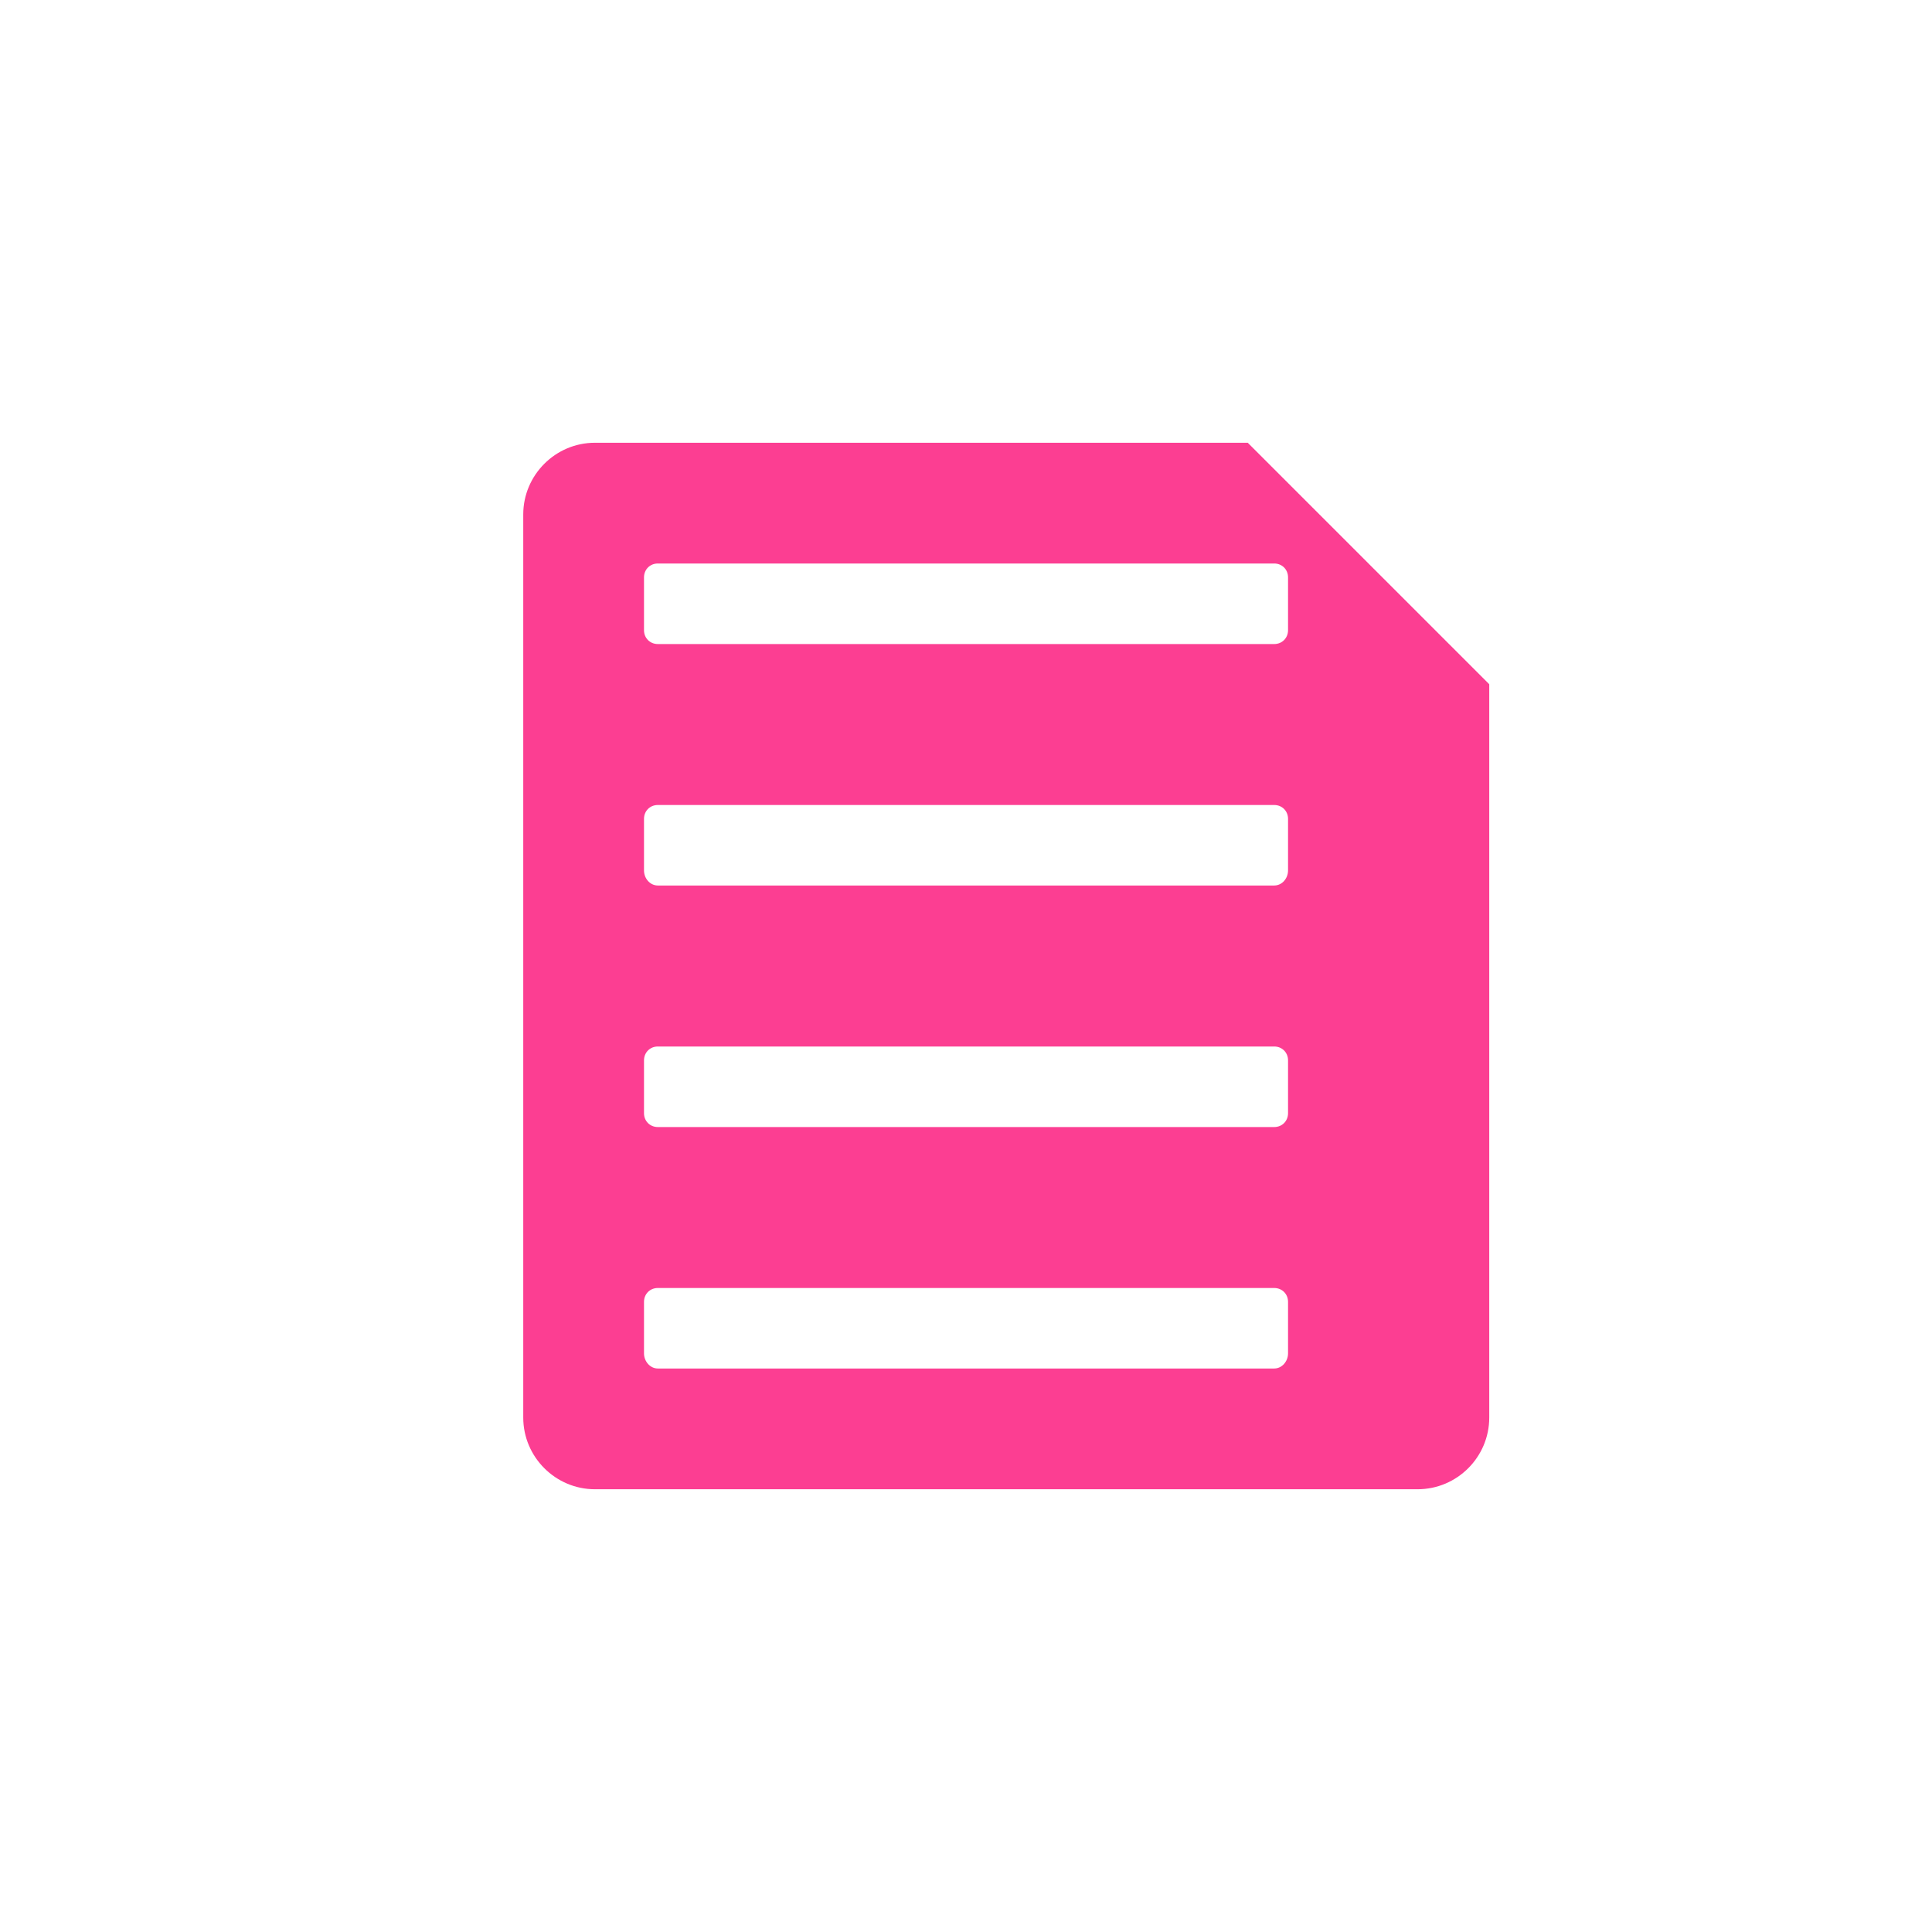 <!-- color: #40acc1 --><svg xmlns="http://www.w3.org/2000/svg" viewBox="0 0 48 48"><g><path d="m 14.781 11 c -0.98 0 -1.781 0.801 -1.781 1.781 l 0 22.438 c 0 0.98 0.801 1.781 1.781 1.781 l 20.438 0 c 0.984 0 1.781 -0.801 1.781 -1.781 l 0 -18.219 l -6 -6 m -14.656 3 l 15.313 0 c 0.195 0 0.344 0.148 0.344 0.344 l 0 1.313 c 0 0.195 -0.148 0.344 -0.344 0.344 l -15.313 0 c -0.195 0 -0.344 -0.148 -0.344 -0.344 l 0 -1.313 c 0 -0.195 0.148 -0.344 0.344 -0.344 m 0 6 l 15.313 0 c 0.195 0 0.344 0.148 0.344 0.344 l 0 1.281 c 0 0.199 -0.148 0.375 -0.344 0.375 l -15.313 0 c -0.195 0 -0.344 -0.176 -0.344 -0.375 l 0 -1.281 c 0 -0.195 0.148 -0.344 0.344 -0.344 m 0 6 l 15.313 0 c 0.195 0 0.344 0.148 0.344 0.344 l 0 1.313 c 0 0.195 -0.148 0.344 -0.344 0.344 l -15.313 0 c -0.195 0 -0.344 -0.148 -0.344 -0.344 l 0 -1.313 c 0 -0.195 0.148 -0.344 0.344 -0.344 m 0 6 l 15.313 0 c 0.195 0 0.344 0.148 0.344 0.344 l 0 1.281 c 0 0.195 -0.148 0.375 -0.344 0.375 l -15.313 0 c -0.195 0 -0.344 -0.18 -0.344 -0.375 l 0 -1.281 c 0 -0.195 0.148 -0.344 0.344 -0.344 m 0 0" fill="#fc3e92" stroke="none" fill-rule="nonzero" fill-opacity="1"/></g></svg>
